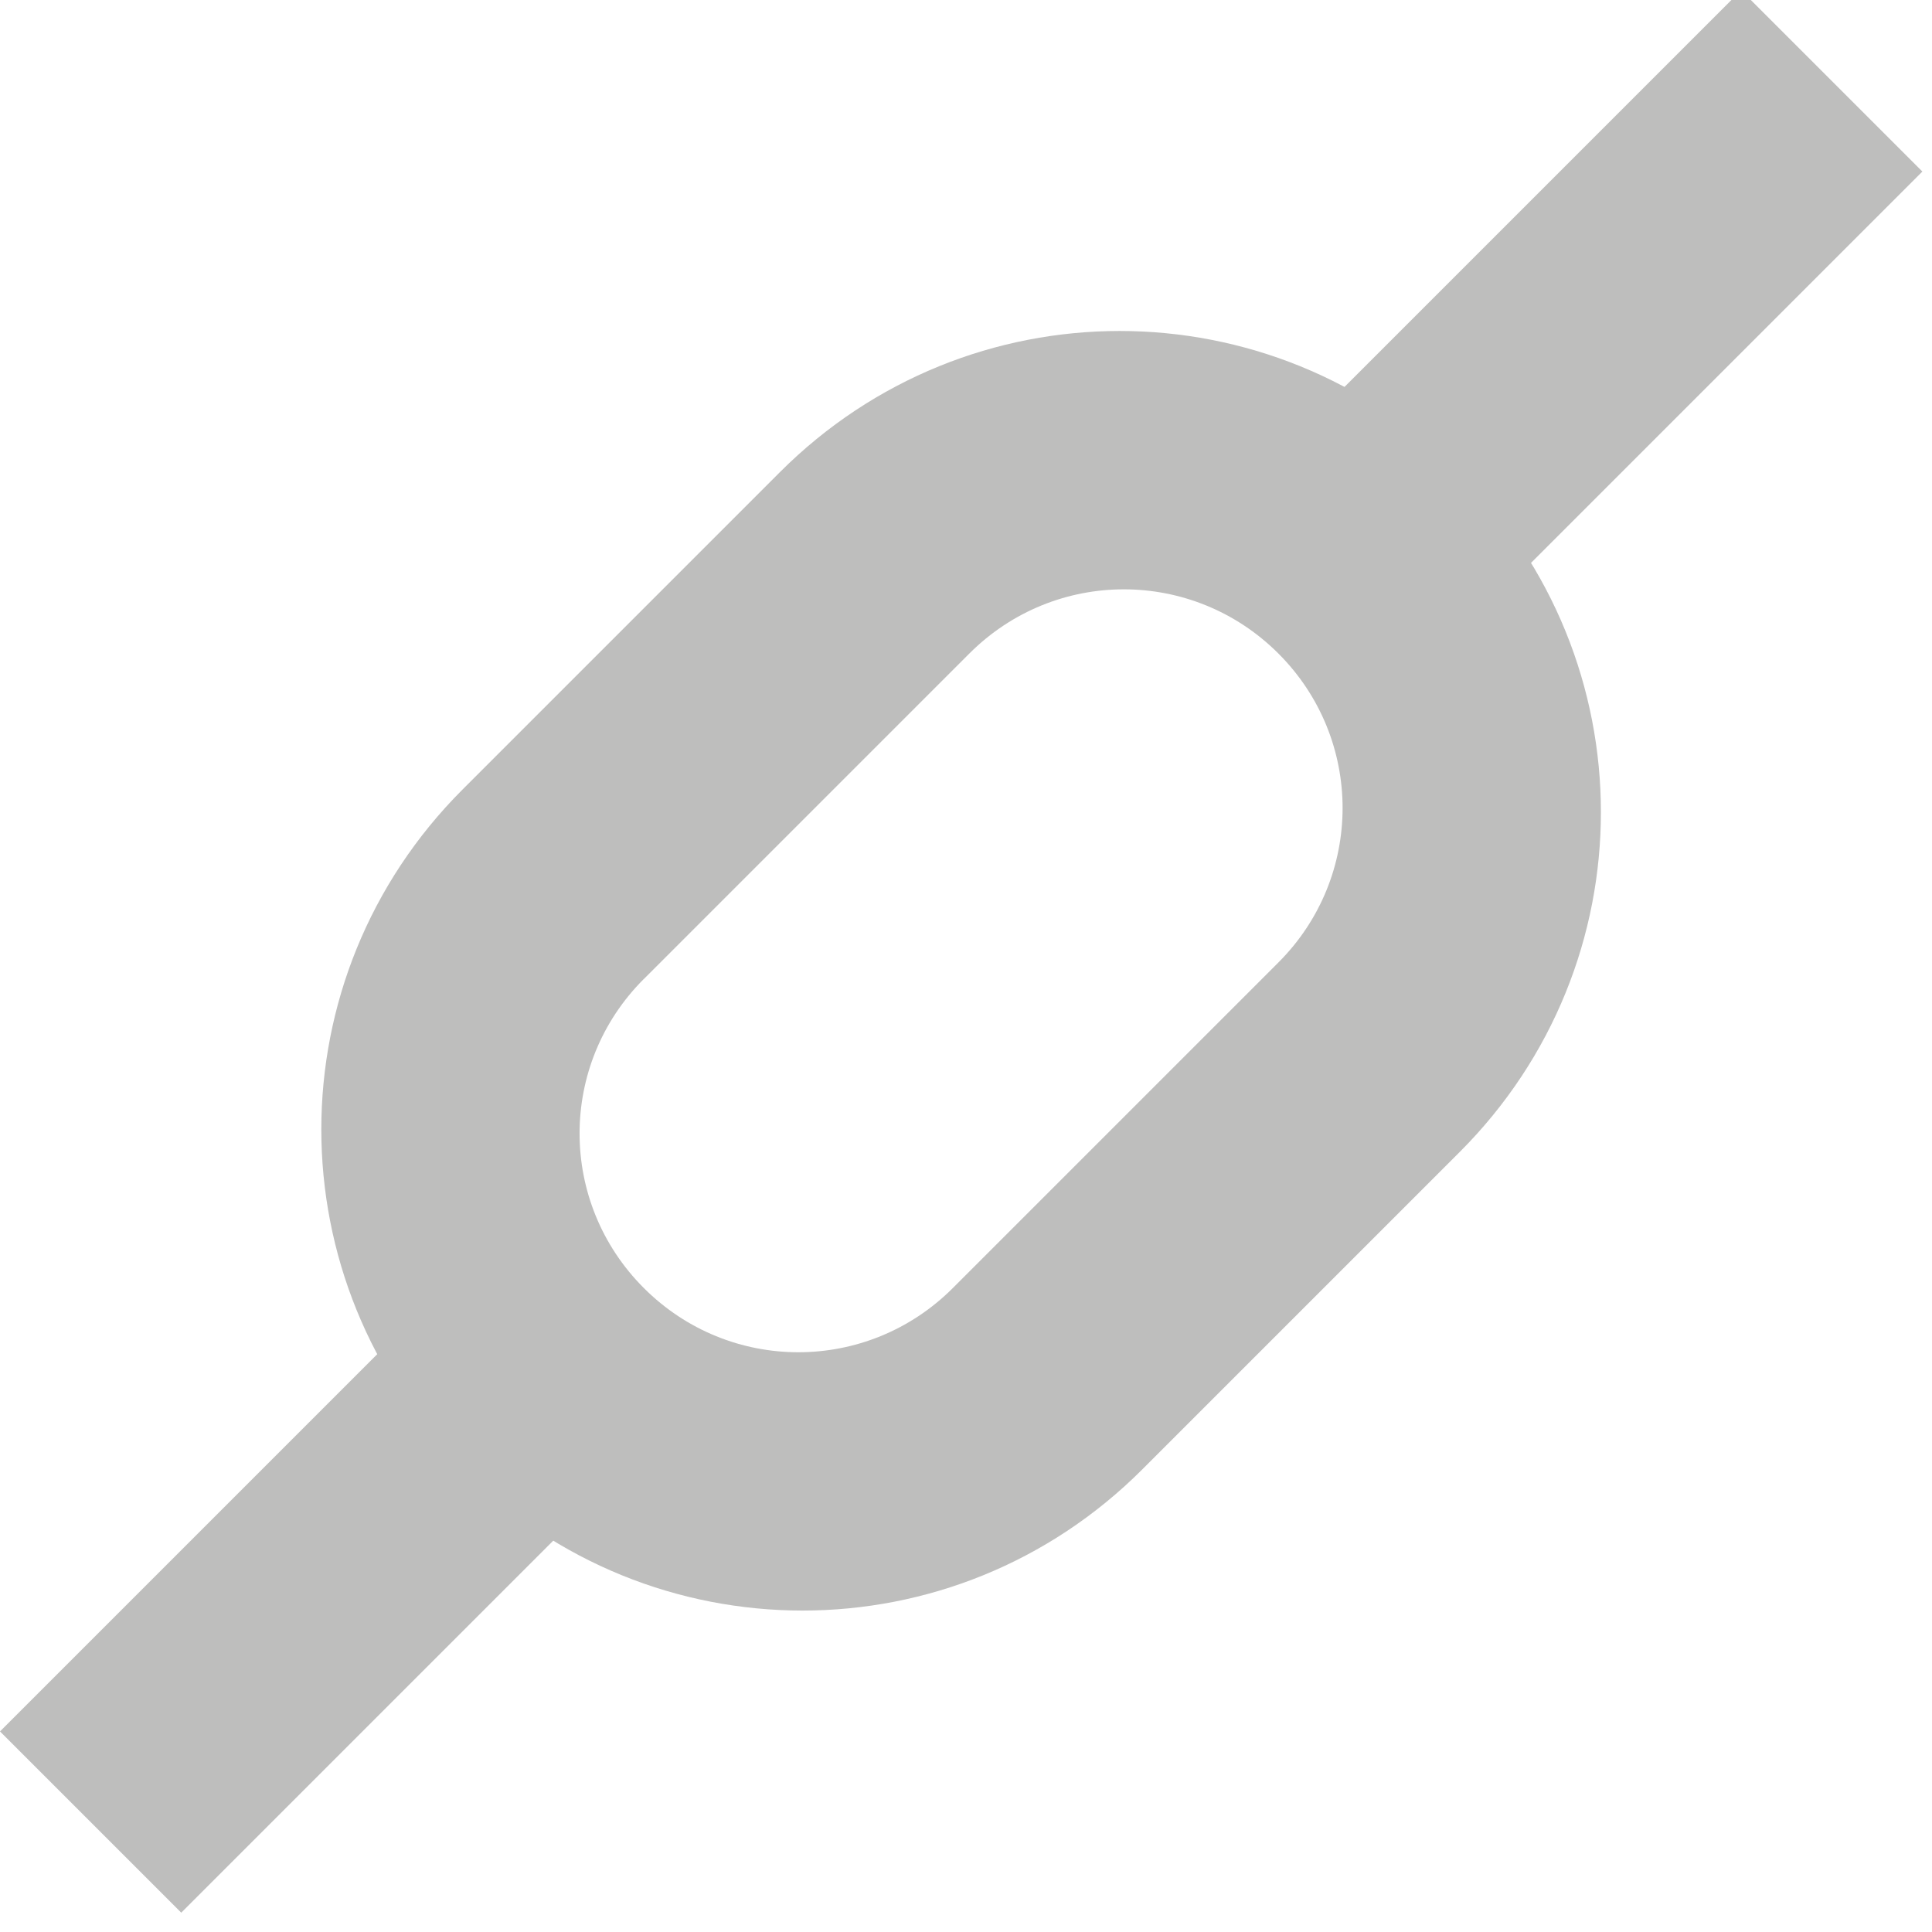 <?xml version="1.0" encoding="UTF-8" standalone="no"?>
<svg xmlns="http://www.w3.org/2000/svg" width="16" height="16" version="1.1">
 <g transform="translate(0,-1036.362)">
  <path style="fill:#bebebd;fill-opacity:1;fill-rule:evenodd;opacity:1" d="m 3.831,1042.9 c -1.56,1.56 -1.56,4.071 0,5.63 1.56,1.56 4.071,1.56 5.63,0 l 2.627,-2.627 c 1.56,-1.56 1.56,-4.071 0,-5.63 -1.56,-1.56 -4.071,-1.56 -5.63,0 l -2.627,2.627 z m 1.501,1.57 2.696,-2.696 c 0.709,-0.709 1.85,-0.708 2.559,0 0.709,0.709 0.709,1.85 0,2.559 l -2.696,2.696 c -0.709,0.709 -1.85,0.709 -2.559,0 -0.709,-0.709 -0.71,-1.85 -7.338e-4,-2.559 z"/>
  <rect style="fill:#bebebd;fill-opacity:1;fill-rule:evenodd;opacity:1" width="2.123" height="6.135" x="743.07" y="-743.07" ry="0" transform="matrix(0.707,0.707,0.707,-0.707,0,0)"/>
  <rect transform="matrix(0.707,0.707,0.707,-0.707,0,0)" ry="0" y="-728.81" x="743.07" height="6.135" width="2.123" style="fill:#bebebd;fill-opacity:1;fill-rule:evenodd;opacity:1"/>
 </g>
</svg>
